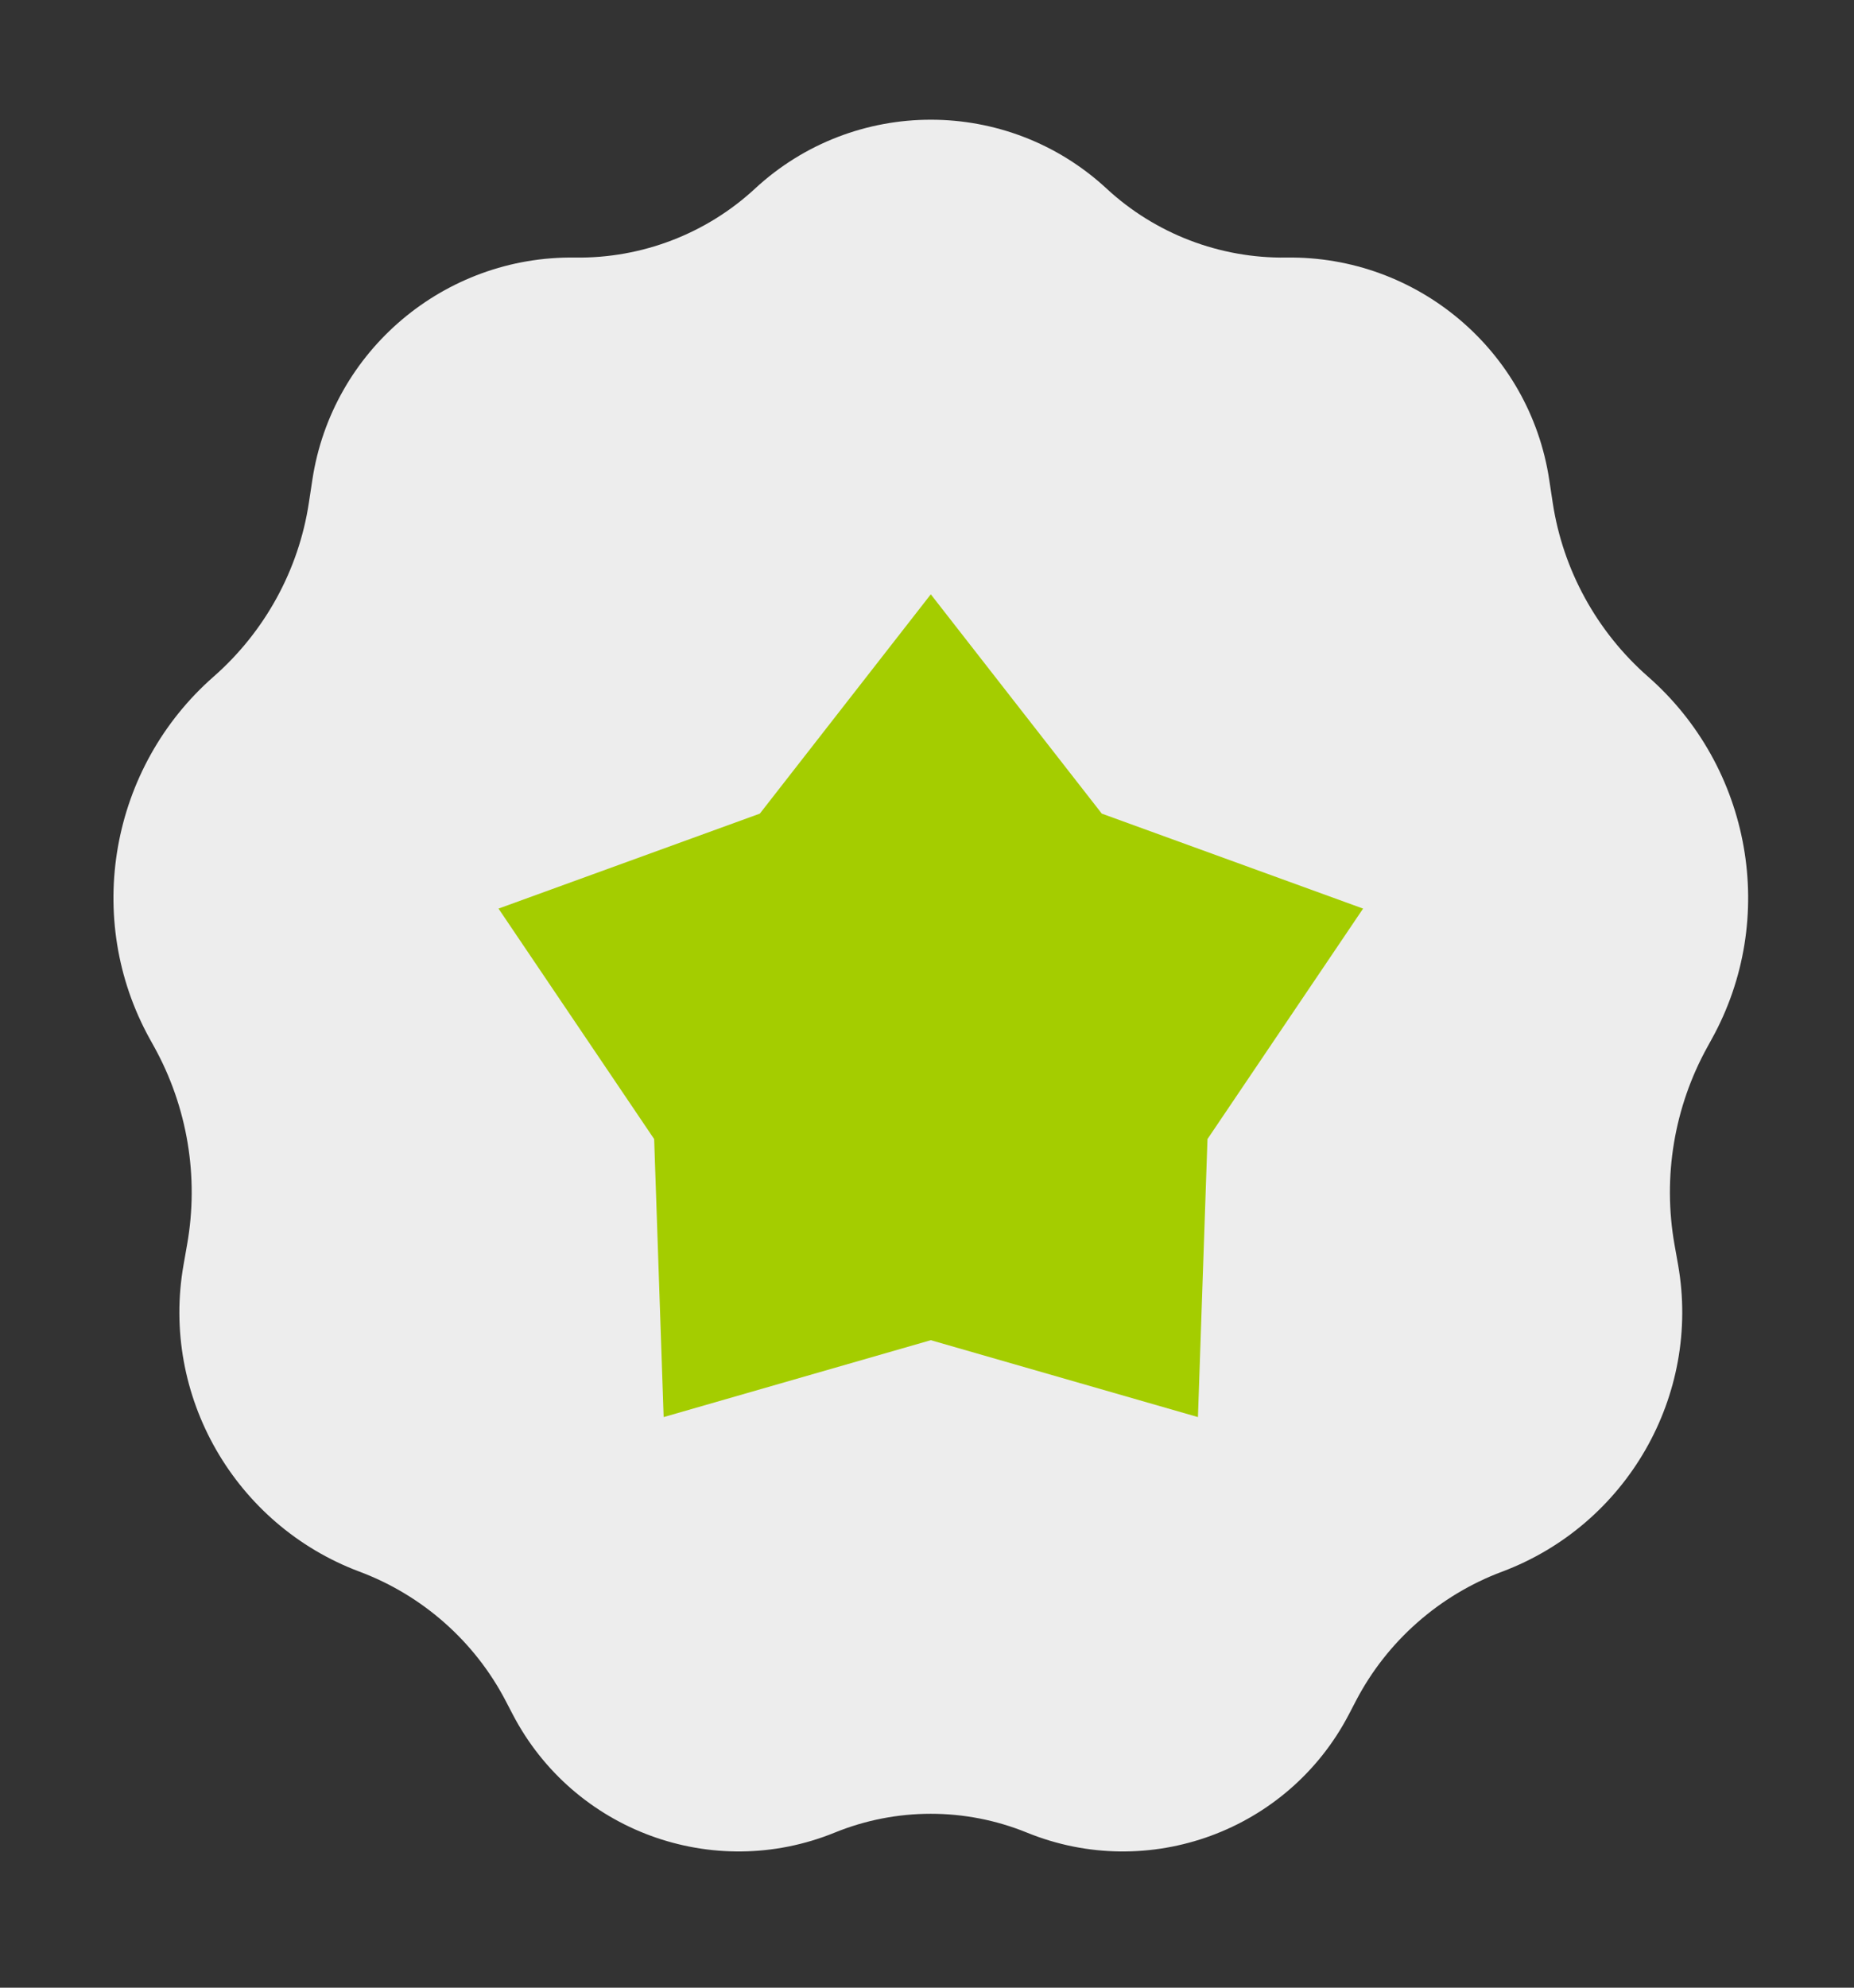 <svg width="42" height="45" viewBox="0 0 42 45" fill="none" xmlns="http://www.w3.org/2000/svg">
<rect x="0" y="0" width="42" height="45" fill="#333333" stroke="none"/>
<path d="M17.103 4.271C19.351 2.19 22.822 2.19 25.07 4.271C26.175 5.294 27.638 5.853 29.144 5.831C32.103 5.789 34.654 7.937 35.096 10.863L35.175 11.383C35.406 12.905 36.175 14.303 37.333 15.318C39.676 17.372 40.288 20.799 38.777 23.524L38.683 23.695C37.926 25.059 37.662 26.642 37.934 28.179L38.014 28.629C38.539 31.596 36.849 34.525 34.027 35.582C32.606 36.114 31.42 37.158 30.718 38.504L30.558 38.811C29.182 41.452 26.021 42.612 23.263 41.489C21.867 40.921 20.305 40.921 18.91 41.489C16.151 42.612 12.991 41.452 11.614 38.811L11.454 38.504C10.752 37.158 9.567 36.114 8.145 35.582C5.323 34.525 3.633 31.596 4.159 28.629L4.238 28.179C4.511 26.642 4.246 25.059 3.49 23.695L3.395 23.524C1.884 20.799 2.497 17.372 4.84 15.318C5.997 14.303 6.767 12.905 6.997 11.383L7.076 10.863C7.519 7.937 10.07 5.789 13.028 5.831C14.534 5.853 15.998 5.294 17.103 4.271Z" fill="#EDEDED"/>
<path d="M21.086 13.455L24.96 18.42L30.879 20.57L27.354 25.788L27.138 32.082L21.086 30.341L15.034 32.082L14.819 25.788L11.293 20.57L17.213 18.42L21.086 13.455Z" fill="#A4CD00"/>
</svg>
